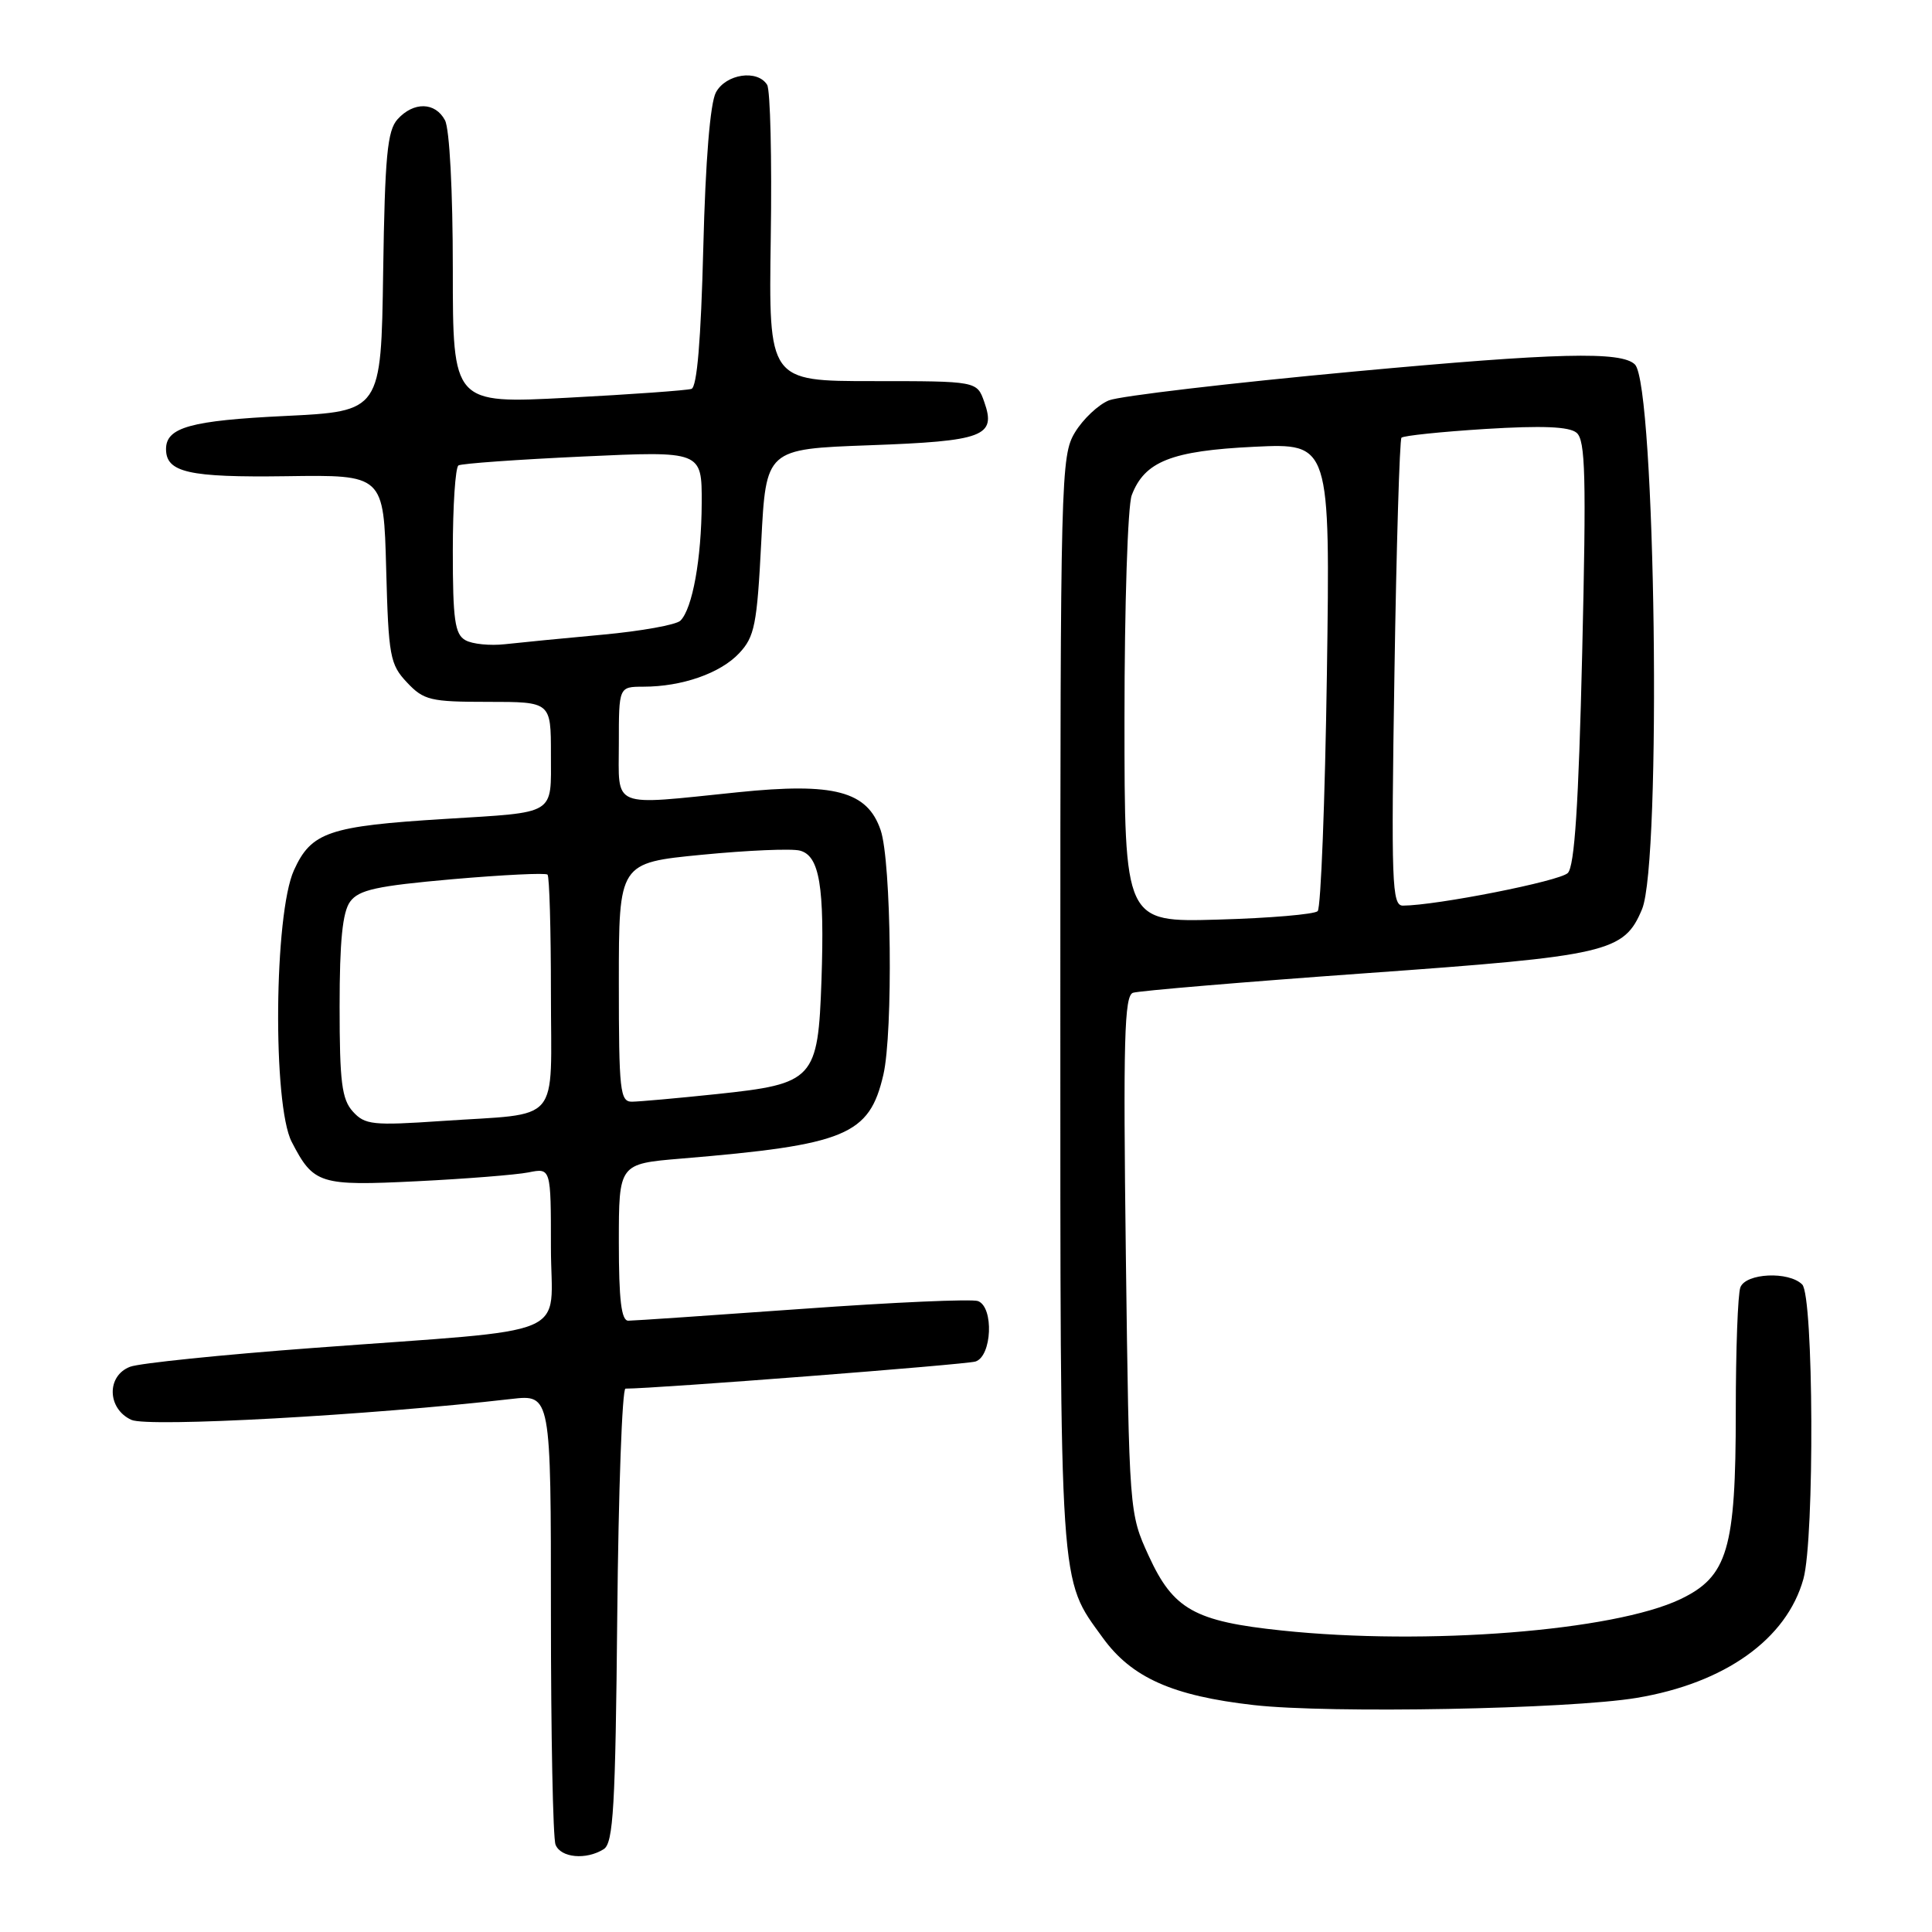 <?xml version="1.0" encoding="UTF-8" standalone="no"?>
<!DOCTYPE svg PUBLIC "-//W3C//DTD SVG 1.1//EN" "http://www.w3.org/Graphics/SVG/1.1/DTD/svg11.dtd" >
<svg xmlns="http://www.w3.org/2000/svg" xmlns:xlink="http://www.w3.org/1999/xlink" version="1.1" viewBox="0 0 256 256">
 <g >
 <path fill="currentColor"
d=" M 80.00 245.02 C 81.27 244.22 81.55 239.43 81.79 214.04 C 81.95 197.52 82.44 184.00 82.88 184.00 C 86.88 184.00 127.91 180.82 129.25 180.41 C 131.44 179.73 131.72 173.21 129.59 172.40 C 128.82 172.10 118.36 172.56 106.34 173.43 C 94.33 174.29 83.94 175.00 83.25 175.00 C 82.33 175.00 82.00 172.25 82.00 164.60 C 82.00 154.21 82.00 154.21 90.25 153.52 C 112.11 151.70 115.19 150.43 117.05 142.41 C 118.35 136.78 118.11 114.14 116.69 110.00 C 114.93 104.83 110.55 103.66 97.75 104.98 C 80.74 106.72 82.00 107.24 82.00 98.50 C 82.00 91.00 82.00 91.00 85.25 90.99 C 90.38 90.99 95.45 89.21 97.94 86.56 C 99.99 84.38 100.31 82.79 100.87 71.81 C 101.50 59.50 101.50 59.50 115.20 59.00 C 130.37 58.45 132.03 57.82 130.42 53.26 C 129.45 50.50 129.45 50.50 115.65 50.50 C 101.85 50.50 101.85 50.50 102.13 31.49 C 102.29 21.03 102.07 11.92 101.65 11.24 C 100.37 9.17 96.18 9.79 94.86 12.25 C 94.10 13.67 93.48 21.28 93.19 32.83 C 92.88 45.05 92.36 51.29 91.62 51.53 C 91.00 51.73 83.64 52.26 75.25 52.70 C 60.00 53.50 60.00 53.50 60.00 35.68 C 60.00 25.31 59.57 17.06 58.96 15.93 C 57.67 13.51 54.81 13.45 52.68 15.80 C 51.32 17.31 51.00 20.66 50.77 36.05 C 50.50 54.50 50.50 54.50 37.76 55.12 C 25.28 55.72 22.00 56.63 22.00 59.50 C 22.00 62.60 24.99 63.28 37.94 63.10 C 50.84 62.91 50.84 62.91 51.17 75.38 C 51.48 86.96 51.67 88.03 53.92 90.42 C 56.15 92.79 57.02 93.00 64.67 93.00 C 73.00 93.00 73.00 93.00 73.00 99.93 C 73.00 108.10 73.84 107.59 59.00 108.51 C 43.55 109.46 41.25 110.25 38.95 115.31 C 36.31 121.11 36.11 146.37 38.65 151.30 C 41.55 156.91 42.33 157.16 55.27 156.52 C 61.75 156.20 68.38 155.67 70.02 155.35 C 73.00 154.75 73.00 154.75 73.00 165.28 C 73.00 177.56 76.76 175.97 41.50 178.61 C 29.40 179.51 18.49 180.63 17.25 181.10 C 14.09 182.29 14.19 186.67 17.41 188.14 C 19.63 189.15 48.90 187.54 67.75 185.37 C 73.00 184.77 73.00 184.77 73.00 213.80 C 73.00 229.77 73.27 243.55 73.61 244.42 C 74.28 246.17 77.67 246.49 80.00 245.02 Z  M 216.86 224.98 C 228.56 223.03 236.74 217.20 238.96 209.22 C 240.45 203.83 240.32 171.72 238.80 170.20 C 237.02 168.42 231.33 168.69 230.61 170.58 C 230.27 171.45 230.00 178.87 230.00 187.06 C 230.00 205.29 228.93 208.90 222.66 211.90 C 213.84 216.11 188.99 218.07 169.84 216.05 C 158.28 214.84 155.47 213.26 152.22 206.18 C 149.62 200.50 149.62 200.50 149.18 166.27 C 148.82 137.80 148.98 131.95 150.12 131.55 C 150.88 131.29 164.75 130.12 180.94 128.96 C 213.14 126.66 215.19 126.18 217.58 120.47 C 220.19 114.21 219.37 51.04 216.64 48.30 C 214.86 46.52 206.28 46.74 179.53 49.22 C 163.02 50.75 148.35 52.48 146.94 53.05 C 145.53 53.62 143.51 55.53 142.44 57.29 C 140.57 60.39 140.50 63.01 140.50 133.00 C 140.50 211.60 140.33 209.01 146.12 217.01 C 149.95 222.30 155.36 224.71 166.12 225.93 C 176.12 227.07 207.90 226.47 216.86 224.98 Z  M 46.75 147.28 C 45.29 145.66 45.00 143.37 45.00 133.36 C 45.00 124.70 45.39 120.85 46.39 119.48 C 47.54 117.90 49.91 117.39 59.95 116.50 C 66.63 115.92 72.31 115.64 72.55 115.89 C 72.80 116.13 73.00 123.18 73.00 131.56 C 73.00 149.29 74.58 147.44 58.50 148.54 C 49.38 149.16 48.35 149.05 46.75 147.28 Z  M 82.00 130.17 C 82.00 114.33 82.00 114.33 93.01 113.26 C 99.07 112.67 104.91 112.42 105.99 112.71 C 108.60 113.39 109.27 117.45 108.85 129.89 C 108.39 143.05 107.88 143.61 94.99 144.97 C 89.77 145.52 84.71 145.97 83.75 145.98 C 82.16 146.00 82.00 144.59 82.00 130.17 Z  M 61.67 84.83 C 60.27 84.05 60.00 82.13 60.00 73.01 C 60.00 67.02 60.34 61.92 60.75 61.67 C 61.16 61.42 68.59 60.89 77.25 60.49 C 93.00 59.76 93.00 59.76 92.98 66.63 C 92.95 74.04 91.76 80.64 90.16 82.24 C 89.61 82.79 84.96 83.63 79.83 84.10 C 74.70 84.57 68.89 85.14 66.92 85.36 C 64.94 85.58 62.58 85.35 61.67 84.83 Z  M 149.00 95.17 C 149.00 80.30 149.43 67.00 149.96 65.62 C 151.66 61.14 155.22 59.73 166.19 59.20 C 176.26 58.72 176.26 58.72 175.82 89.34 C 175.57 106.19 175.02 120.31 174.60 120.73 C 174.18 121.15 168.25 121.66 161.42 121.85 C 149.00 122.21 149.00 122.21 149.00 95.17 Z  M 184.77 89.25 C 185.03 72.34 185.46 58.28 185.70 58.00 C 185.95 57.73 190.96 57.21 196.83 56.84 C 204.34 56.38 207.92 56.52 208.90 57.34 C 210.08 58.31 210.20 63.08 209.65 86.47 C 209.17 106.68 208.64 114.79 207.74 115.68 C 206.66 116.76 190.33 119.98 185.89 120.00 C 184.43 120.00 184.33 117.05 184.77 89.25 Z "/>
</g>
</svg>